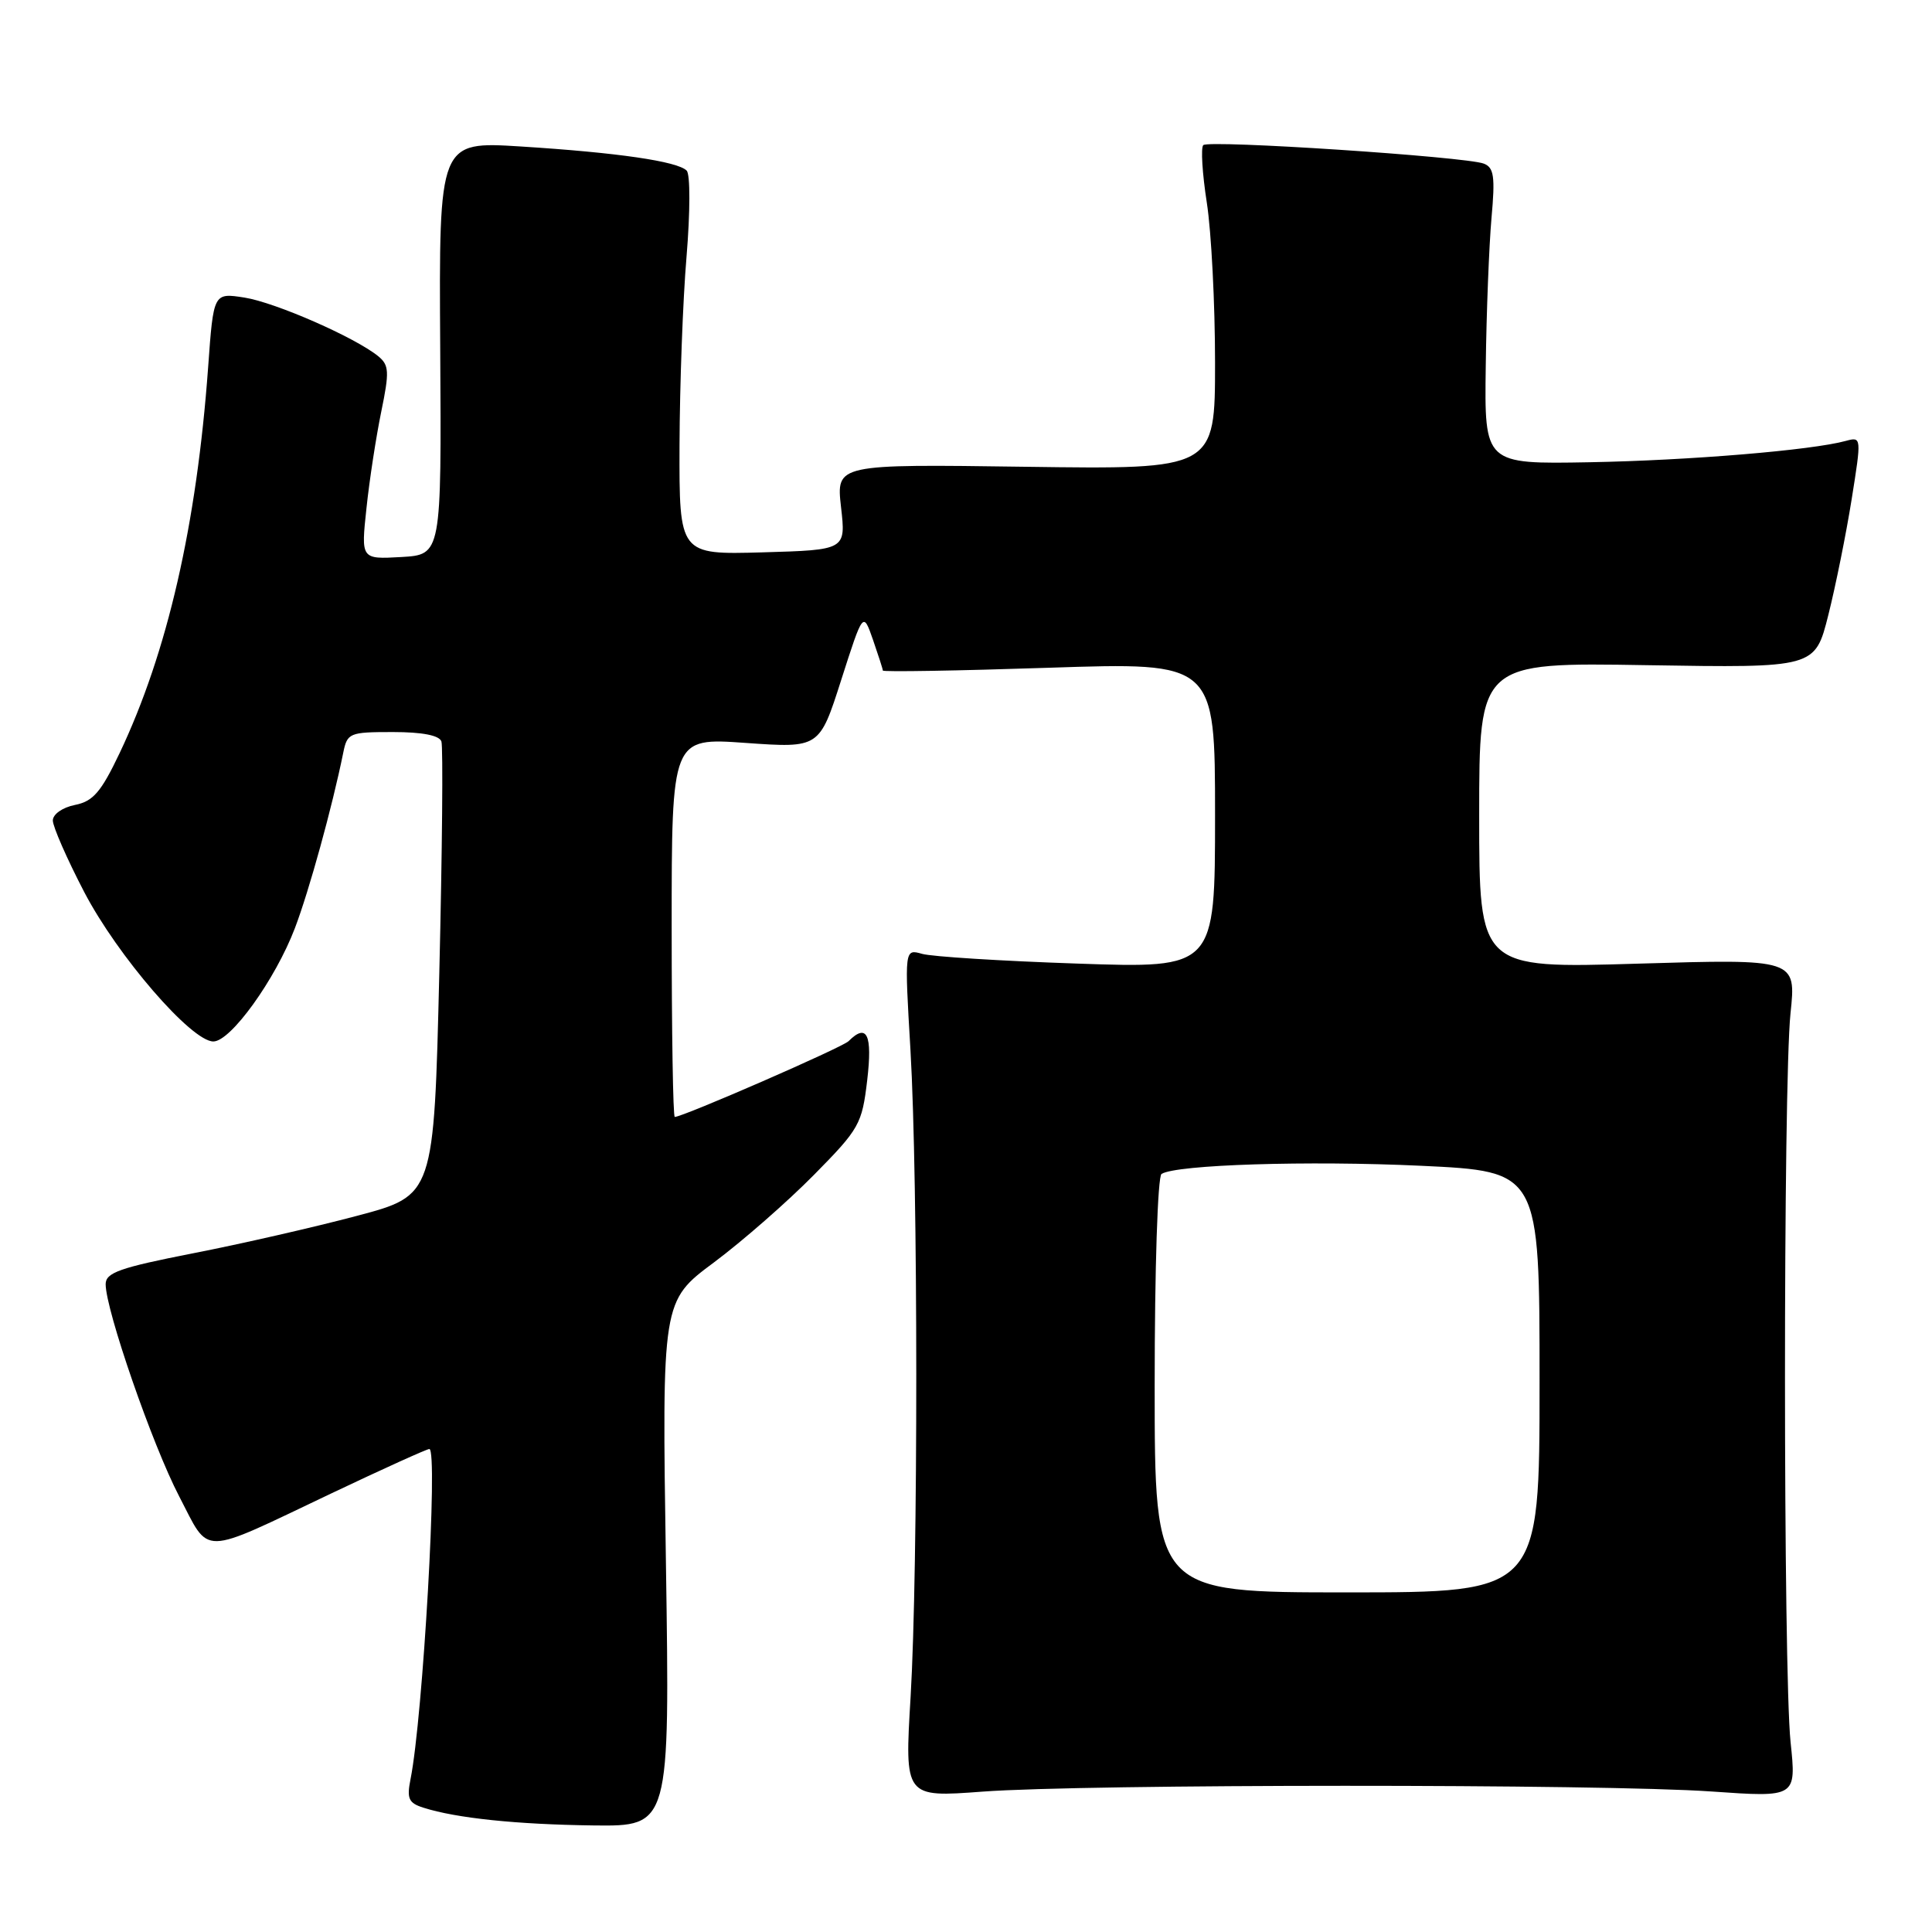<?xml version="1.0" encoding="UTF-8" standalone="no"?>
<!DOCTYPE svg PUBLIC "-//W3C//DTD SVG 1.1//EN" "http://www.w3.org/Graphics/SVG/1.1/DTD/svg11.dtd" >
<svg xmlns="http://www.w3.org/2000/svg" xmlns:xlink="http://www.w3.org/1999/xlink" version="1.1" viewBox="0 0 256 256">
 <g >
 <path fill="currentColor"
d=" M 88.24 207.20 C 87.71 172.40 87.71 172.40 94.61 167.27 C 98.40 164.44 104.35 159.23 107.84 155.69 C 113.88 149.57 114.22 148.96 114.91 143.13 C 115.62 137.08 114.88 135.52 112.44 137.96 C 111.60 138.80 90.49 148.00 89.41 148.00 C 89.18 148.00 89.00 136.69 89.00 122.87 C 89.00 97.74 89.00 97.74 98.79 98.44 C 108.58 99.13 108.58 99.13 111.47 90.08 C 114.37 81.03 114.37 81.03 115.67 84.76 C 116.38 86.82 116.98 88.66 116.98 88.85 C 116.99 89.05 126.90 88.88 139.00 88.48 C 161.00 87.75 161.00 87.75 161.00 108.03 C 161.00 128.31 161.00 128.31 142.75 127.68 C 132.71 127.34 123.45 126.76 122.18 126.39 C 119.85 125.73 119.85 125.73 120.64 139.11 C 121.66 156.54 121.67 207.81 120.66 224.84 C 119.86 238.17 119.86 238.17 130.18 237.40 C 143.74 236.38 212.37 236.37 226.76 237.38 C 238.03 238.17 238.03 238.17 237.26 230.84 C 236.28 221.36 236.27 143.72 237.25 134.28 C 238.01 127.06 238.01 127.06 217.00 127.69 C 196.00 128.32 196.00 128.32 196.00 108.05 C 196.00 87.77 196.00 87.77 218.25 88.14 C 240.50 88.50 240.50 88.50 242.26 81.50 C 243.23 77.65 244.62 70.75 245.35 66.18 C 246.67 57.92 246.66 57.86 244.59 58.42 C 240.08 59.66 223.83 61.01 210.60 61.25 C 196.69 61.50 196.69 61.50 196.87 48.50 C 196.96 41.35 197.31 32.53 197.63 28.90 C 198.13 23.39 197.96 22.20 196.61 21.68 C 194.20 20.76 160.16 18.51 159.44 19.23 C 159.10 19.57 159.31 23.00 159.91 26.86 C 160.51 30.72 161.00 40.25 161.00 48.04 C 161.00 62.20 161.00 62.20 135.90 61.85 C 110.80 61.50 110.80 61.50 111.44 67.19 C 112.09 72.87 112.09 72.87 101.04 73.19 C 90.00 73.50 90.00 73.50 90.04 59.00 C 90.07 51.02 90.48 39.78 90.97 34.00 C 91.46 28.09 91.47 23.11 90.99 22.61 C 89.79 21.38 81.85 20.22 69.01 19.41 C 58.16 18.73 58.16 18.73 58.33 46.11 C 58.50 73.50 58.50 73.50 53.16 73.81 C 47.83 74.11 47.83 74.11 48.56 67.33 C 48.95 63.60 49.84 57.85 50.52 54.54 C 51.61 49.25 51.56 48.39 50.13 47.21 C 47.06 44.71 36.50 40.08 32.39 39.43 C 28.29 38.79 28.29 38.79 27.58 48.65 C 26.06 69.55 22.19 86.44 15.85 99.79 C 13.39 104.96 12.34 106.18 9.93 106.66 C 8.28 106.99 7.00 107.89 7.00 108.72 C 7.00 109.53 8.87 113.80 11.16 118.20 C 15.57 126.66 25.36 138.00 28.27 138.00 C 30.57 138.00 36.48 129.79 39.07 123.00 C 40.96 118.04 44.02 106.95 45.48 99.75 C 46.01 97.12 46.29 97.00 52.05 97.00 C 55.97 97.00 58.21 97.44 58.49 98.25 C 58.72 98.94 58.60 112.75 58.21 128.95 C 57.50 158.40 57.50 158.40 47.32 161.10 C 41.72 162.59 31.93 164.83 25.57 166.07 C 15.88 167.97 14.00 168.63 14.00 170.16 C 14.00 173.58 20.20 191.49 23.74 198.27 C 27.89 206.23 26.26 206.27 43.89 197.89 C 50.71 194.65 56.56 192.00 56.89 192.00 C 58.07 192.00 56.04 227.54 54.40 235.73 C 53.88 238.33 54.14 238.91 56.11 239.53 C 60.46 240.92 68.49 241.75 78.63 241.88 C 88.76 242.00 88.76 242.00 88.24 207.20 Z  M 153.00 183.56 C 153.00 168.11 153.40 155.87 153.91 155.55 C 155.90 154.32 173.35 153.77 188.26 154.47 C 204.00 155.21 204.00 155.21 204.00 183.11 C 204.00 211.00 204.00 211.00 178.50 211.00 C 153.00 211.00 153.00 211.00 153.00 183.56 Z "/>
</g>
</svg>